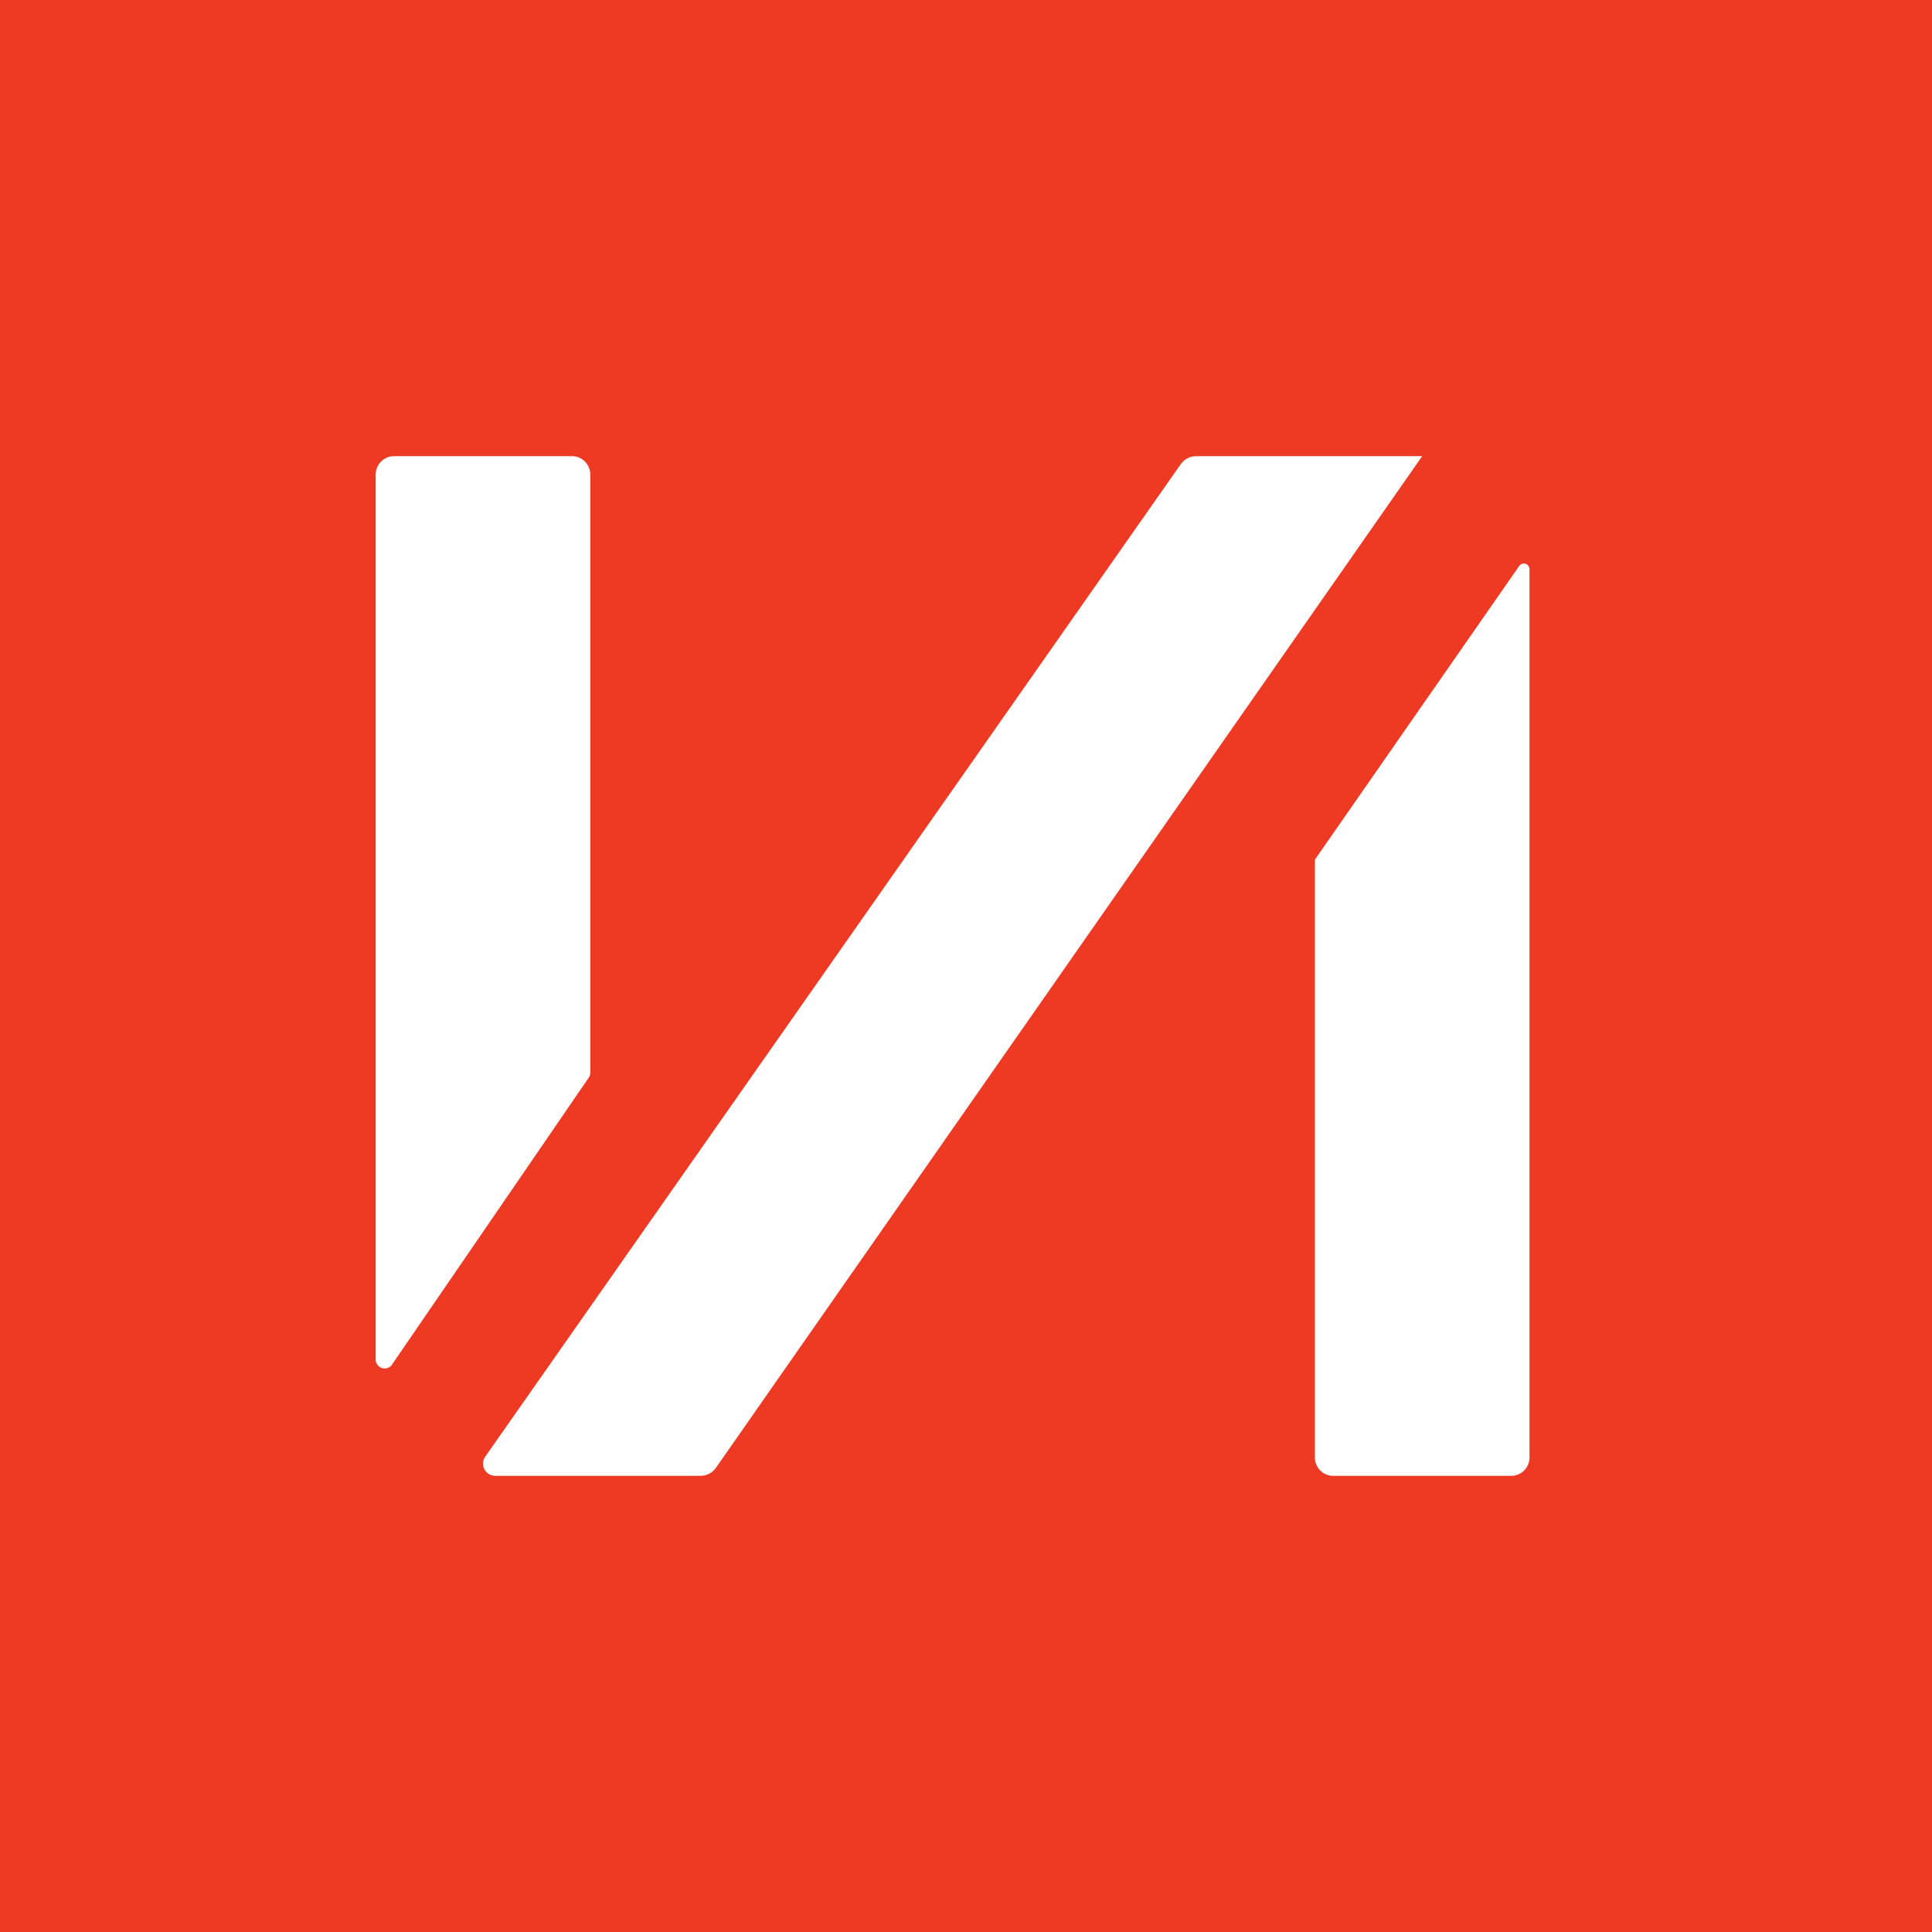 <svg xmlns="http://www.w3.org/2000/svg" version="1.1" xmlns:xlink="http://www.w3.org/1999/xlink" xmlns:svgjs="http://svgjs.dev/svgjs" width="72" height="72"><rect width="100%" height="100%" fill="#333333" stroke="none"/><svg width="72" height="72" viewBox="0 0 72 72" fill="none" xmlns="http://www.w3.org/2000/svg">
<g clip-path="url(#clip0_556_4605)">
<rect width="72" height="72" fill="#EE3A23"></rect>
<path d="M49.001 32.126V54.315C49.001 54.497 49.072 54.671 49.2 54.799C49.327 54.928 49.499 55 49.679 55H56.322C56.502 55 56.674 54.928 56.801 54.799C56.929 54.671 57 54.497 57 54.315V21.21C56.999 21.166 56.985 21.122 56.959 21.086C56.933 21.05 56.896 21.024 56.854 21.01C56.812 20.997 56.767 20.997 56.725 21.01C56.683 21.024 56.646 21.051 56.62 21.087L49.025 32.003C49.005 32.041 48.997 32.084 49.001 32.126Z" fill="white"></path>
<path d="M22 39.97V17.694C22 17.51 21.929 17.333 21.802 17.203C21.674 17.073 21.502 17 21.322 17H14.678C14.498 17 14.326 17.073 14.198 17.203C14.071 17.333 14 17.51 14 17.694V50.696C14.008 50.762 14.034 50.824 14.076 50.875C14.117 50.926 14.172 50.964 14.233 50.984C14.295 51.004 14.361 51.005 14.424 50.988C14.486 50.971 14.543 50.936 14.586 50.887L21.932 40.174C21.976 40.115 21.999 40.044 22 39.97Z" fill="white"></path>
<path d="M44.583 17C44.469 16.999 44.356 17.026 44.255 17.078C44.154 17.131 44.067 17.207 44.002 17.3L18.072 54.301C18.028 54.369 18.003 54.447 18 54.528C17.997 54.609 18.016 54.689 18.054 54.76C18.092 54.831 18.149 54.891 18.218 54.933C18.287 54.975 18.366 54.998 18.447 55H26.099C26.214 55.001 26.326 54.974 26.428 54.922C26.529 54.869 26.616 54.793 26.681 54.7L53 17H44.583Z" fill="white"></path>
</g>
<defs>
<clipPath id="SvgjsClipPath1013">
<rect width="72" height="72" fill="white"></rect>
</clipPath>
</defs>
</svg><style>@media (prefers-color-scheme: light) { :root { filter: none; } }
@media (prefers-color-scheme: dark) { :root { filter: none; } }
</style></svg>
